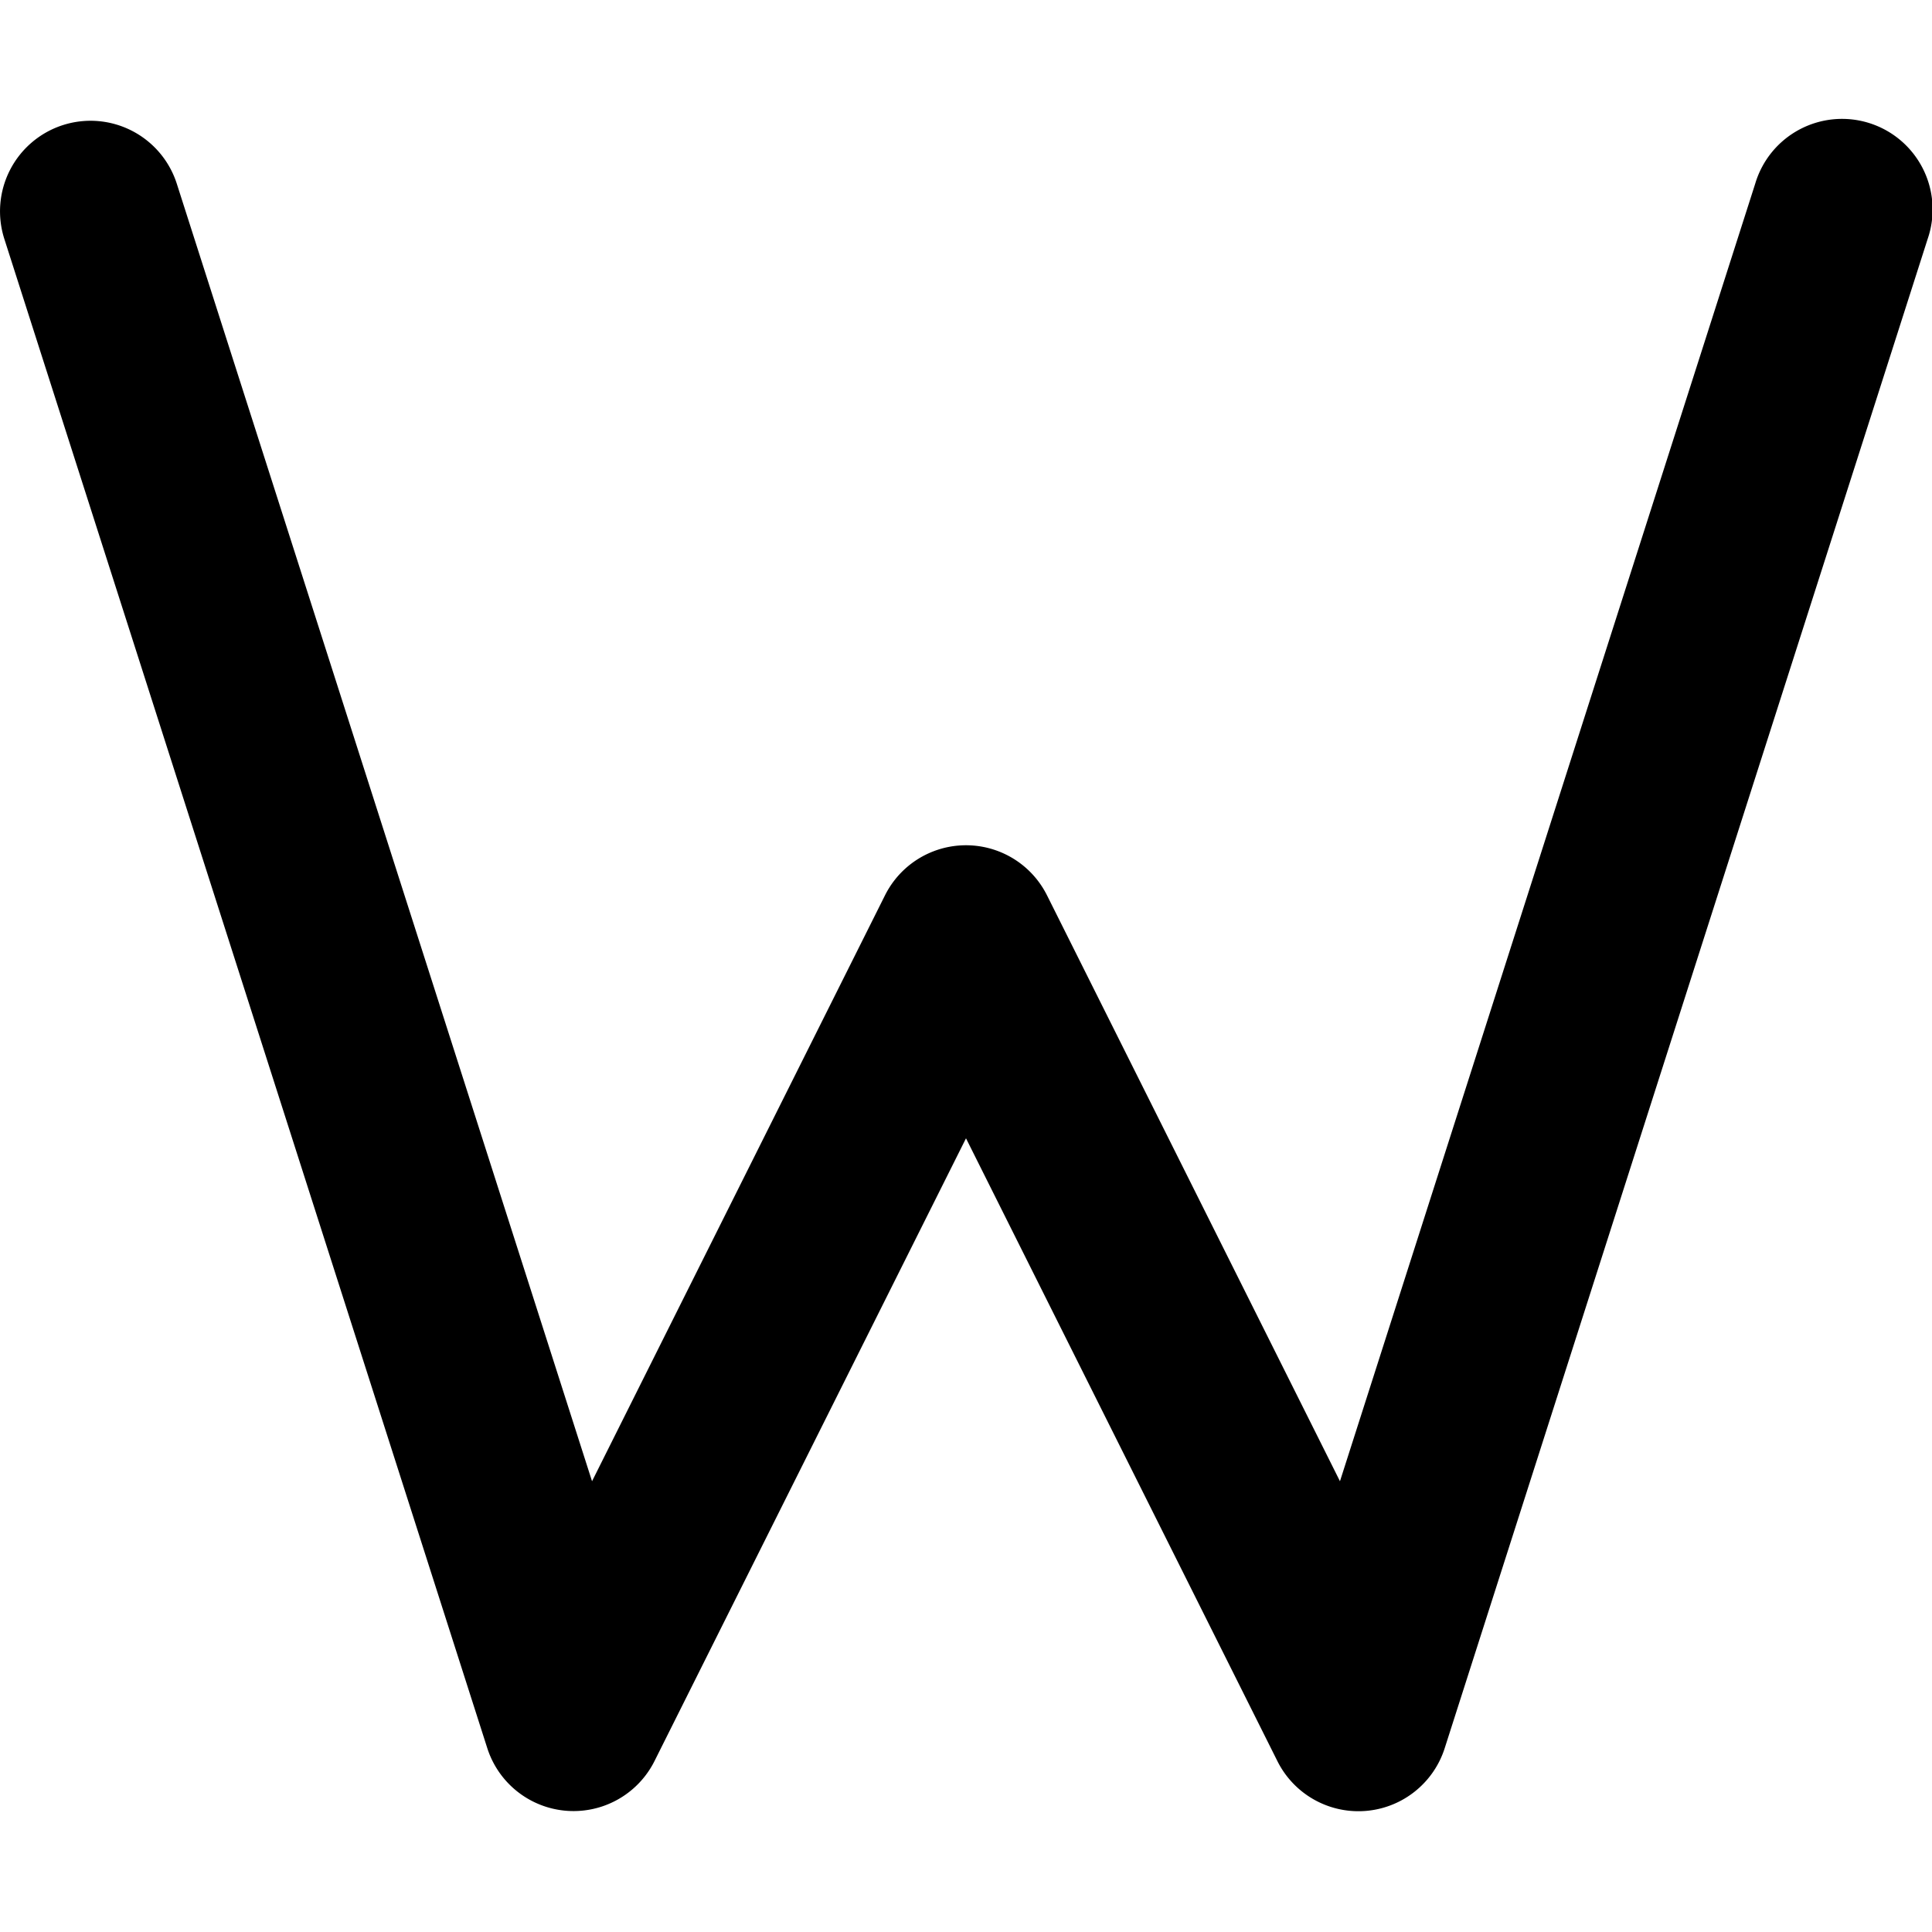 <svg xmlns="http://www.w3.org/2000/svg" fill="currentColor" class="ai" viewBox="0 0 16 16"><path d="M.521 1.036a.75.75 0 0 1 .943.485l3.439 10.746 2.426-4.852a.75.75 0 0 1 1.342 0l2.426 4.852 3.439-10.746a.75.75 0 1 1 1.428.458l-4 12.5a.75.75 0 0 1-1.385.106L8 9.427l-2.58 5.158a.75.75 0 0 1-1.384-.106l-4-12.5a.75.75 0 0 1 .485-.943"/></svg>